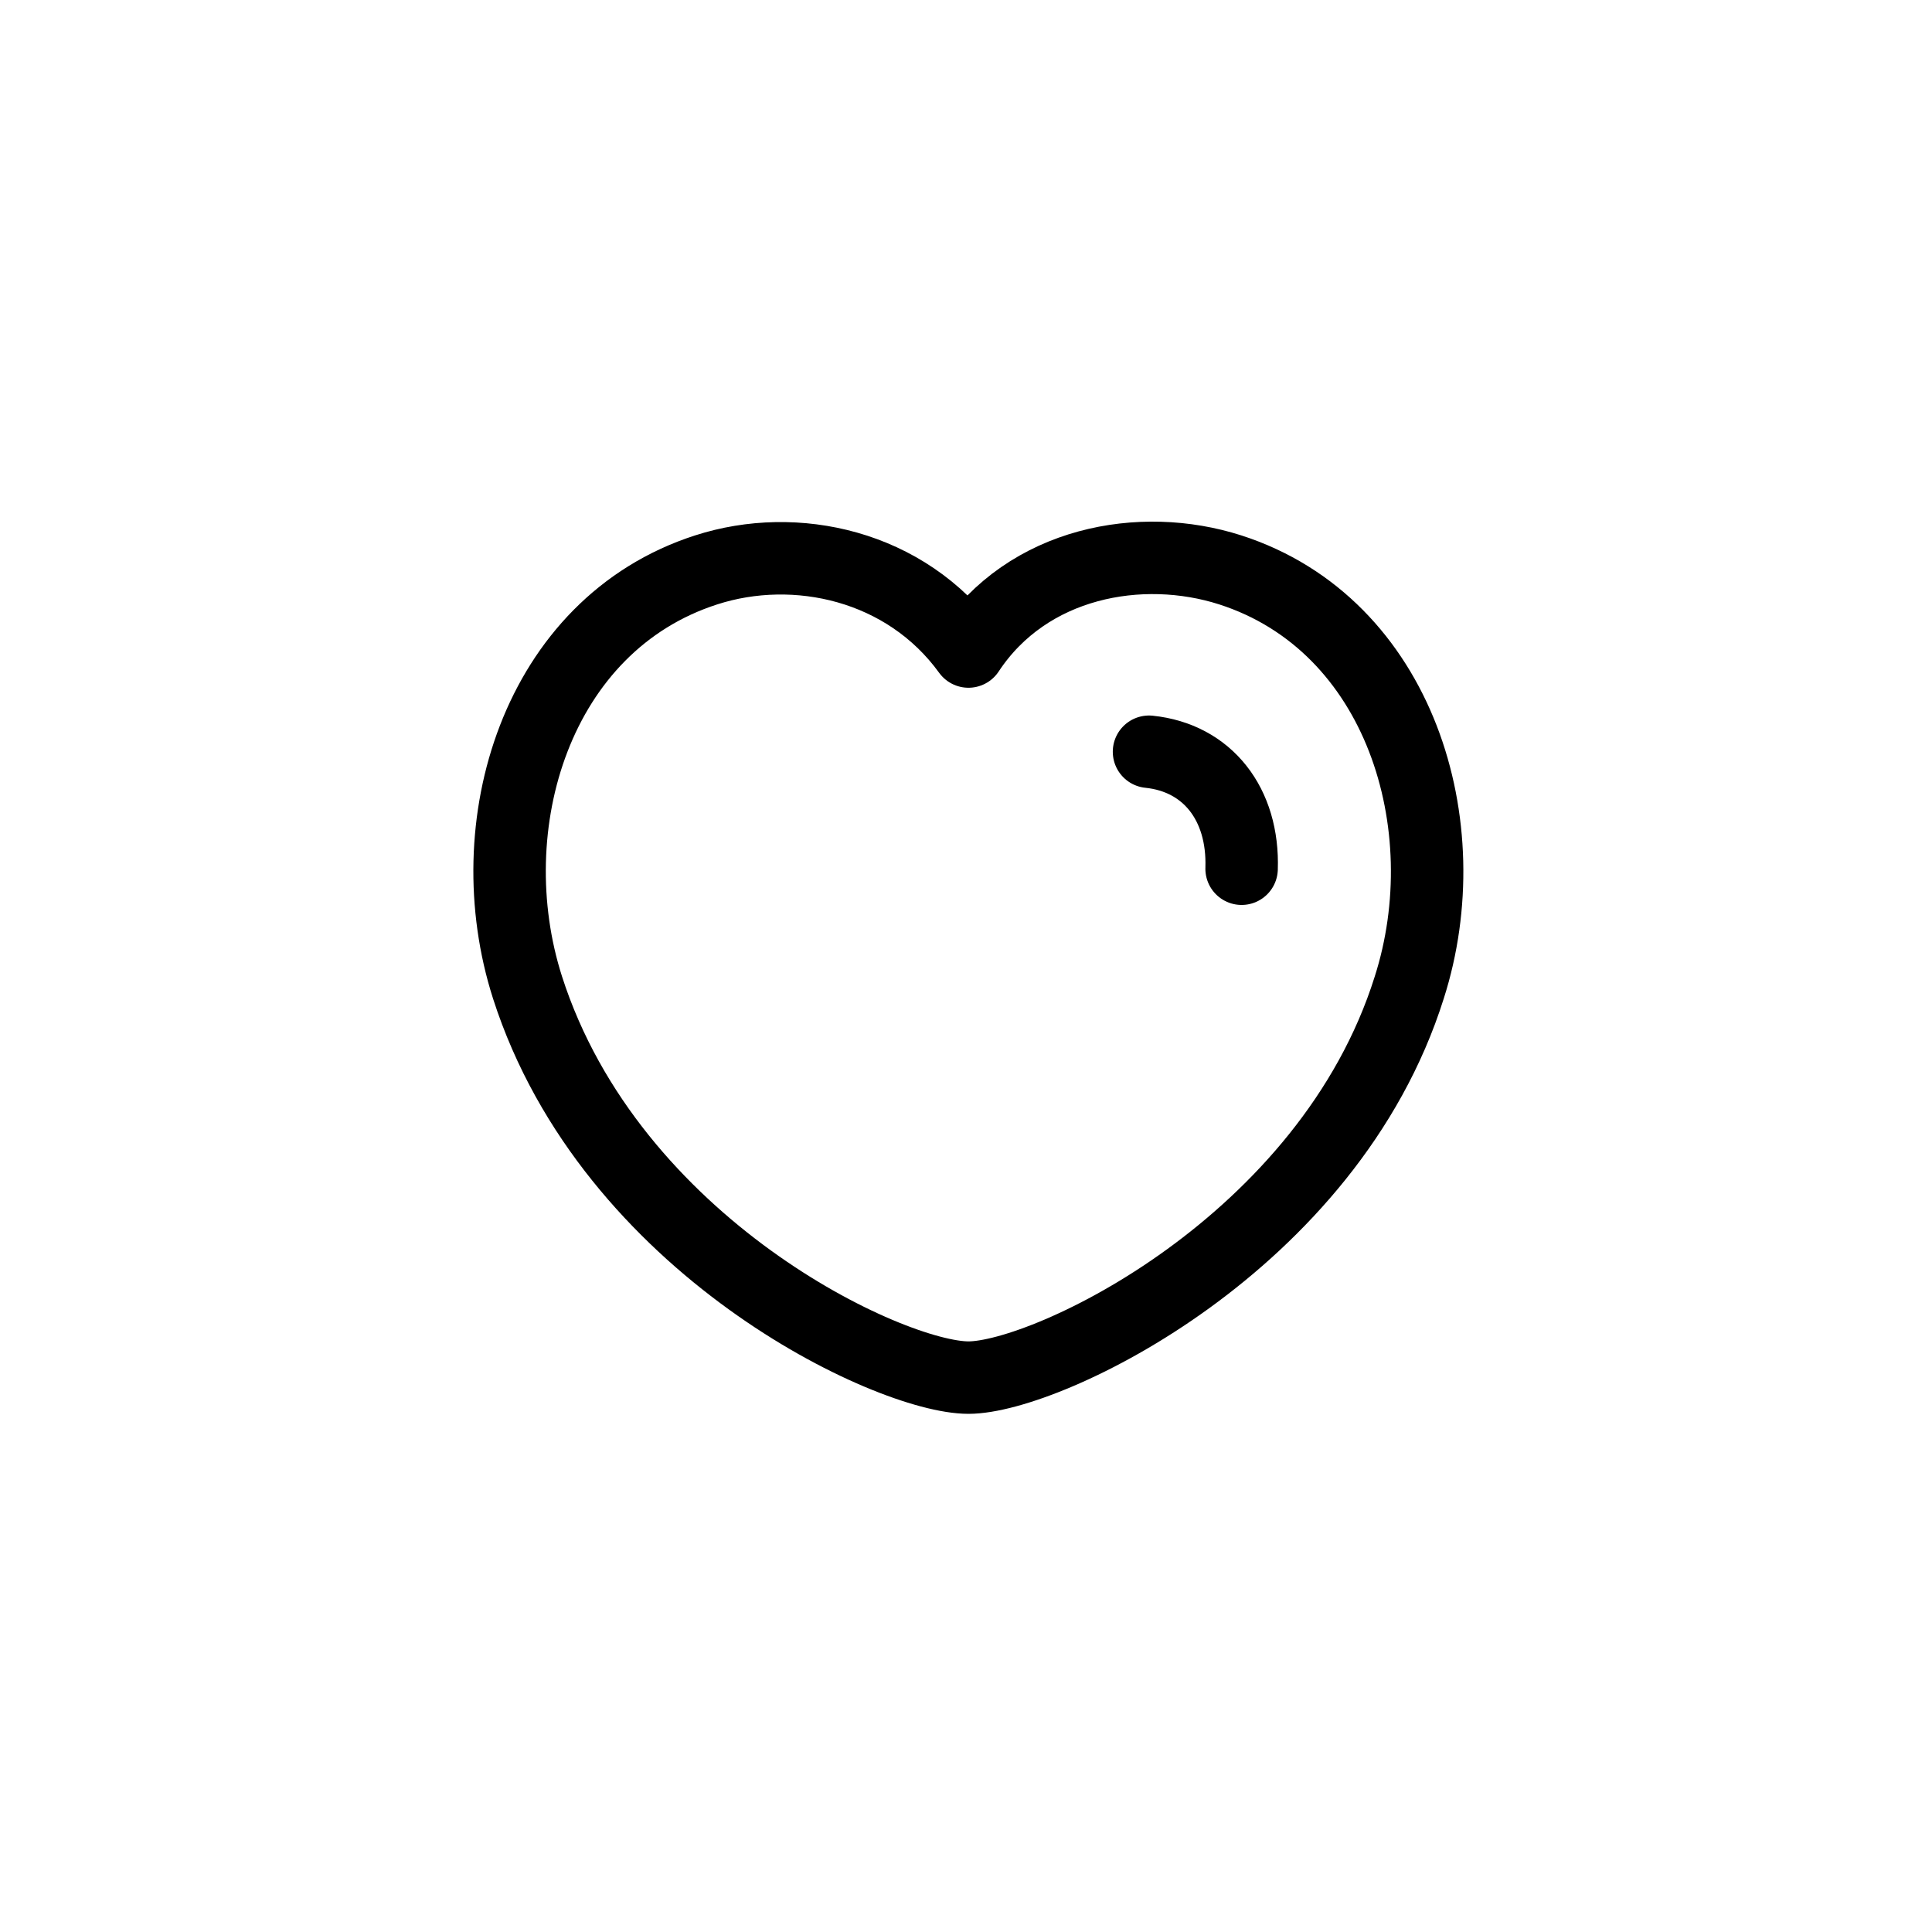 <svg width="40" height="40" viewBox="0 0 40 40" fill="none" xmlns="http://www.w3.org/2000/svg">
<path fill-rule="evenodd" clip-rule="evenodd" d="M10.922 20.446C9.849 17.096 11.104 12.931 14.621 11.799C16.471 11.202 18.754 11.7 20.051 13.489C21.274 11.634 23.623 11.206 25.471 11.799C28.987 12.931 30.249 17.096 29.177 20.446C27.507 25.756 21.68 28.522 20.051 28.522C18.423 28.522 12.648 25.818 10.922 20.446Z" stroke="black" stroke-width="1.5" stroke-linecap="round" stroke-linejoin="round"/>
<path d="M23.789 15.564C24.996 15.688 25.751 16.645 25.706 17.986" stroke="black" stroke-width="1.5" stroke-linecap="round" stroke-linejoin="round"/>
</svg>
